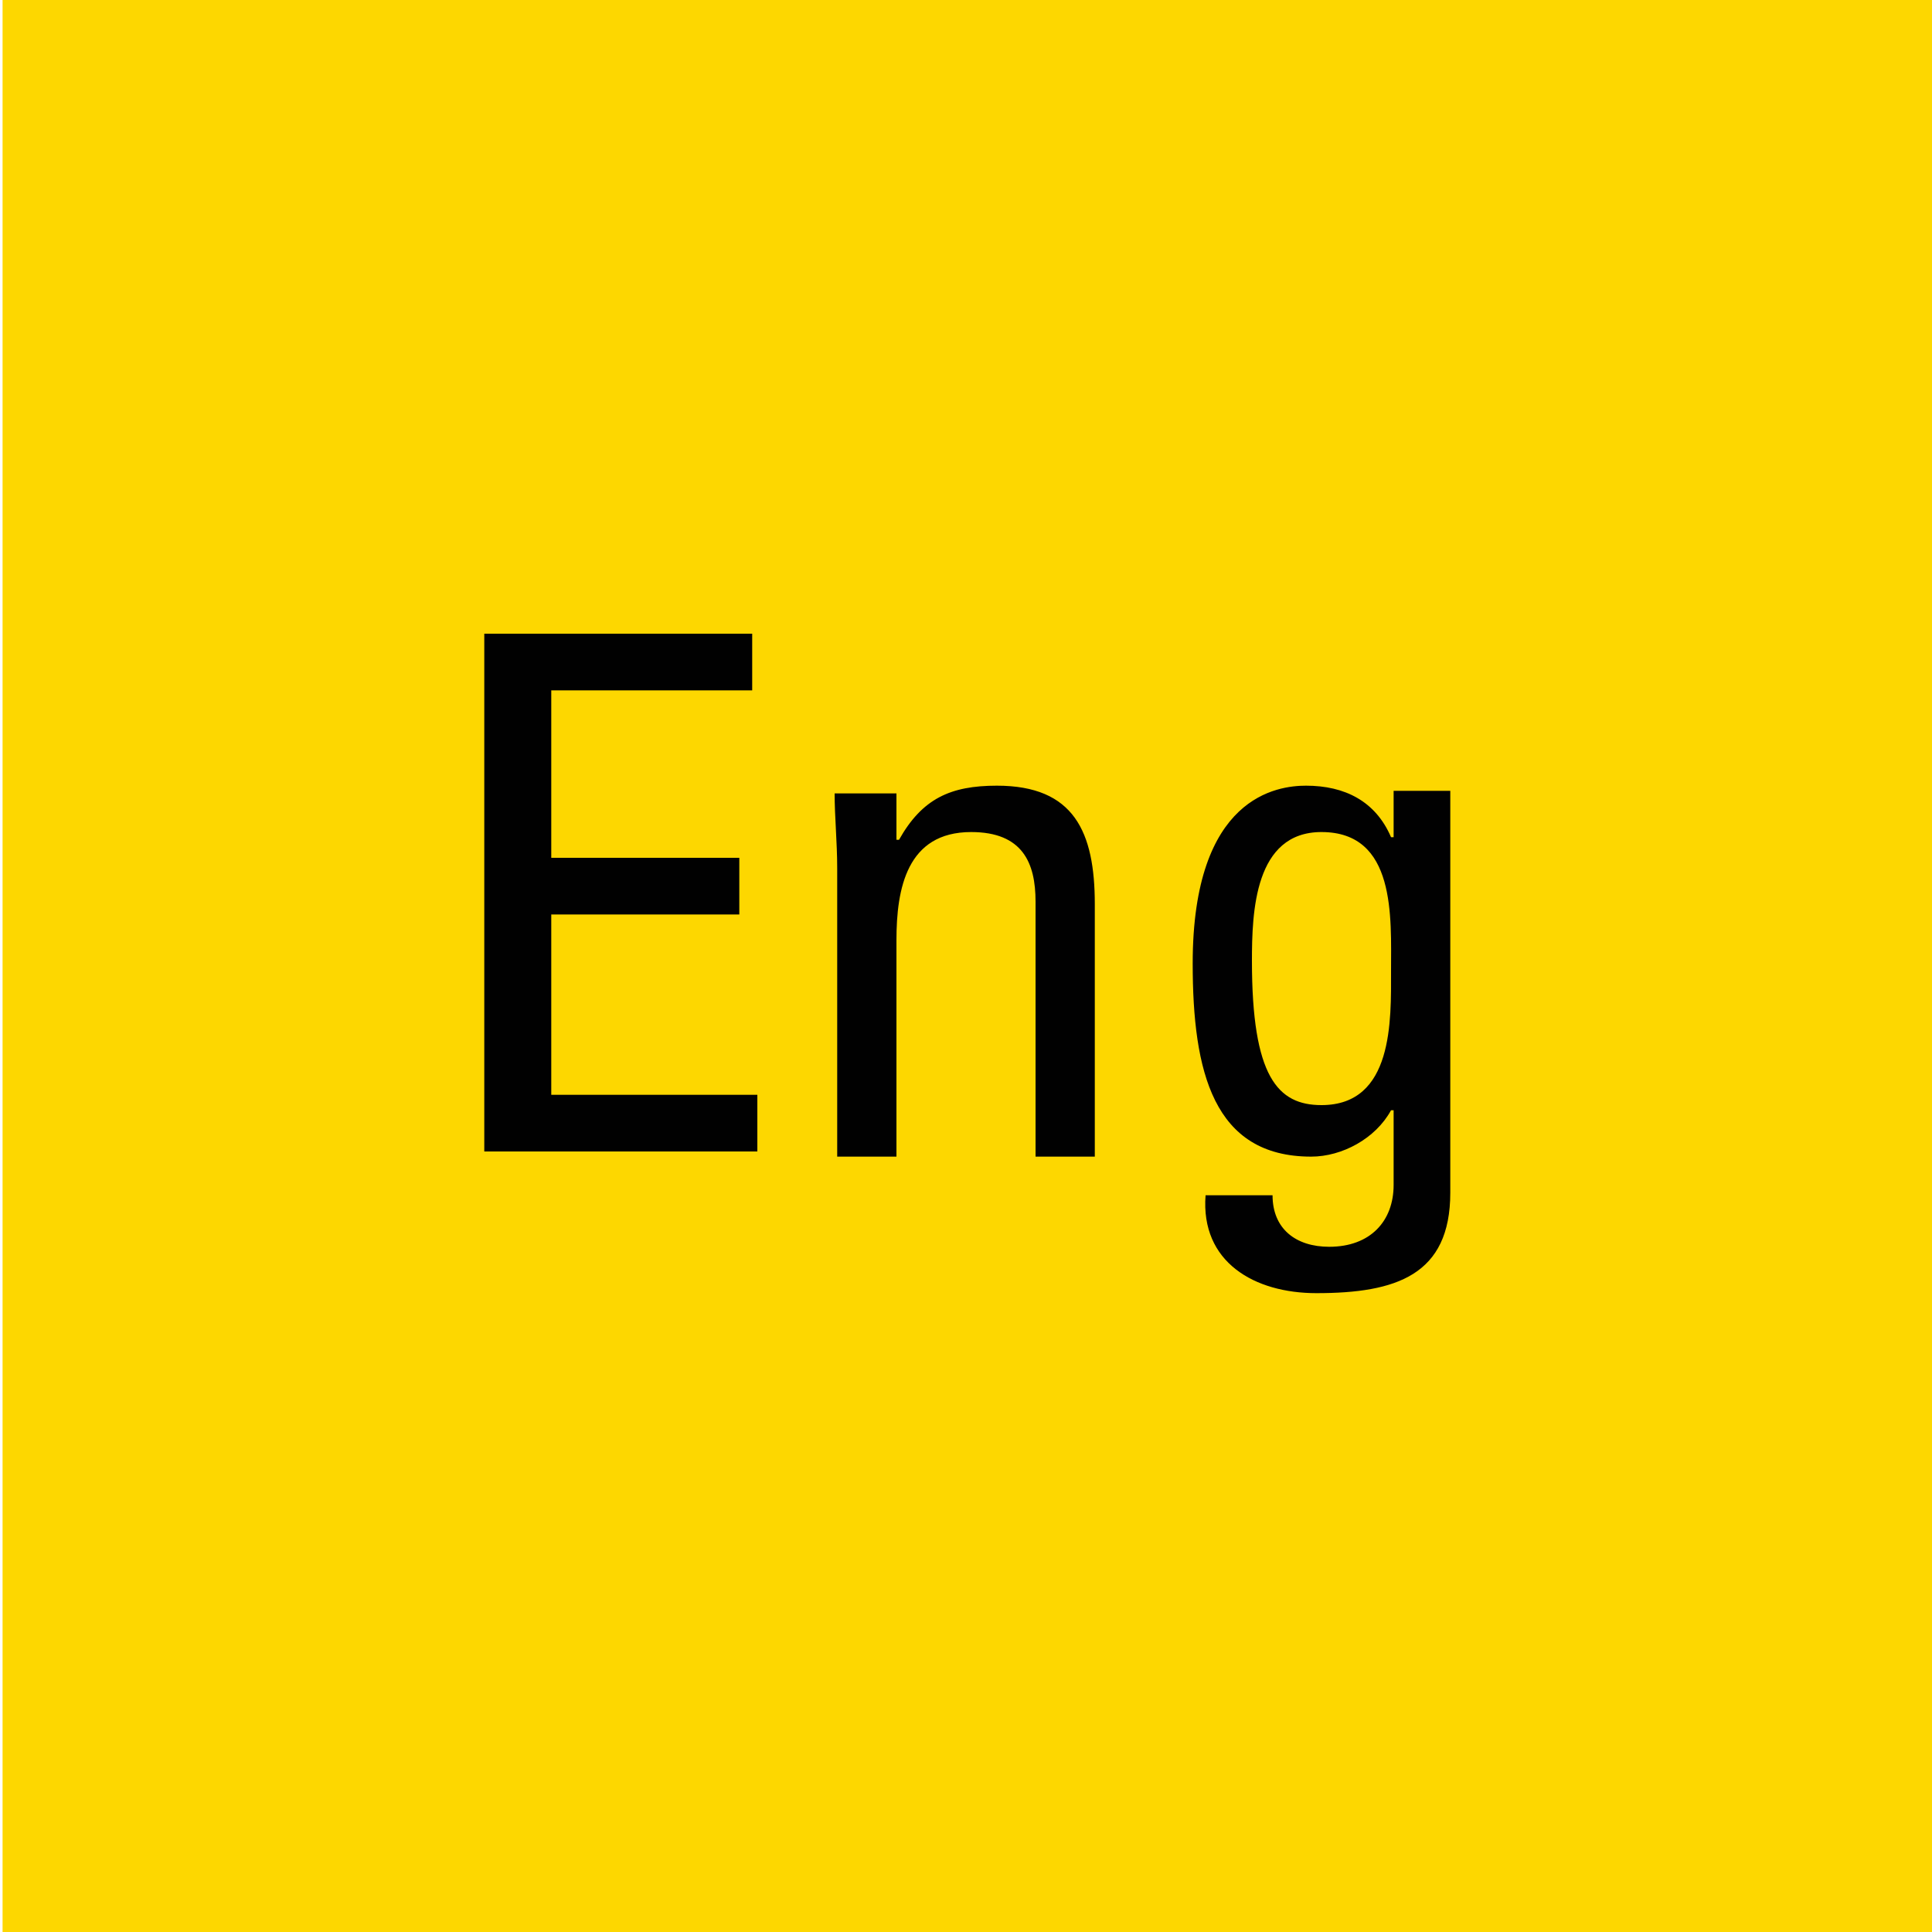 <svg version="1.2" baseProfile="tiny" xmlns="http://www.w3.org/2000/svg" viewBox="0 0 75 75" overflow="visible" xml:space="preserve"><path fill="#FDD700" d="M.1 0h75v75H.1z"/><g fill="#010101"><path d="M18.8 44.8V24.6h10.4v2.2h-7.8v6.5h7.3v2.2h-7.3v7h8v2.2H18.8zM40.2 44.8V35c0-1.5-.5-2.7-2.5-2.7-2.5 0-2.9 2.2-2.9 4.2v8.4h-2.3V33.7c0-1-.1-2-.1-2.9h2.4v1.8h.1c.9-1.6 2-2.1 3.8-2.1 3 0 3.8 1.8 3.8 4.6v9.8h-2.3zM54 30.7h2.3v15.6c0 3.2-2.1 3.9-5.2 3.9-2.4 0-4.5-1.2-4.3-3.8h2.6c0 1.3.9 2 2.2 2 1.6 0 2.5-1 2.5-2.4v-2.9H54c-.6 1.1-1.9 1.8-3.1 1.8-3.8 0-4.6-3.3-4.6-7.5 0-6.5 3.3-6.9 4.4-6.9 1.5 0 2.7.6 3.3 2h.1v-1.8zm-2.7 1.6c-2.6 0-2.7 3.1-2.7 5 0 4.5 1 5.6 2.7 5.6 2.8 0 2.7-3.3 2.7-5.2 0-2.1.2-5.4-2.7-5.4z"/></g></svg>